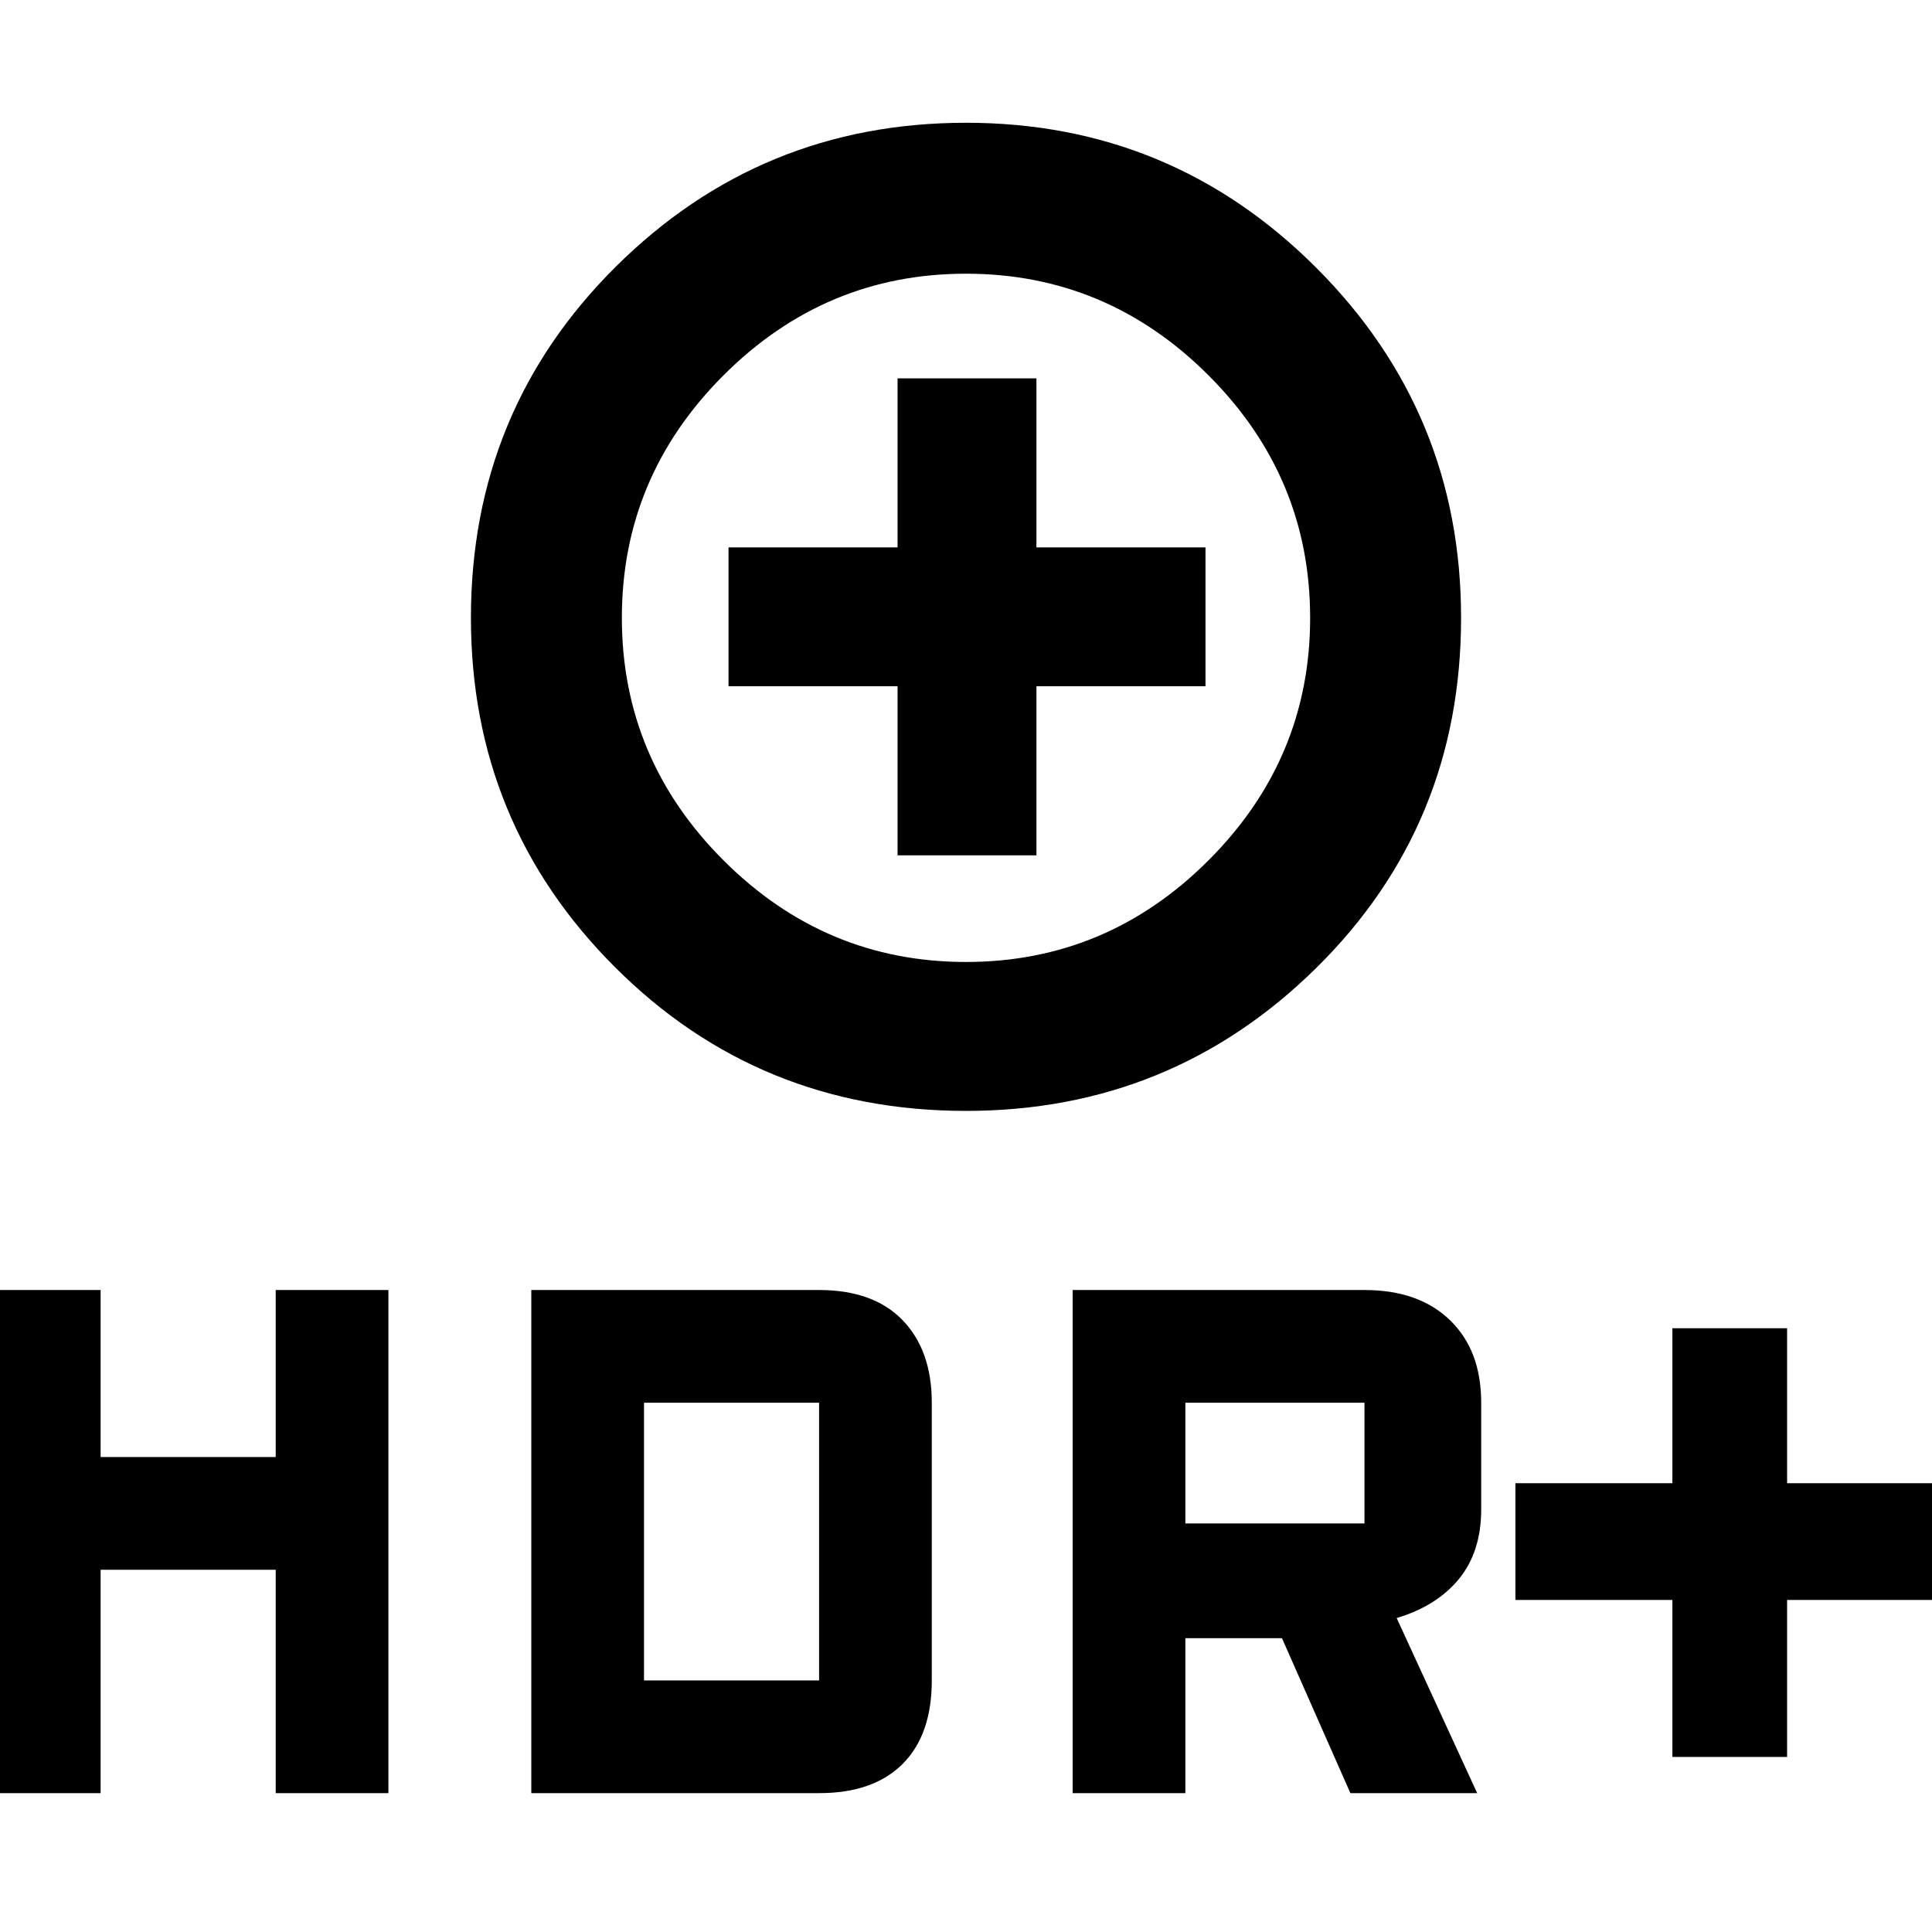 <svg xmlns="http://www.w3.org/2000/svg" height="48" width="48"><path d="M24 27.6q-5.15 0-8.725-3.575Q11.7 20.45 11.7 15.35q0-5.15 3.6-8.725Q18.9 3.05 24 3.05t8.7 3.6q3.6 3.6 3.6 8.7 0 5.15-3.6 8.7-3.6 3.55-8.7 3.55Zm0-3.7q3.5 0 6.025-2.525 2.525-2.525 2.525-6.025 0-3.5-2.525-6.025Q27.5 6.8 24 6.8q-3.5 0-6.025 2.525-2.525 2.525-2.525 6.025 0 3.5 2.525 6.025Q20.5 23.9 24 23.9Zm-1.7-2.65h3.45v-4.2h4.2V13.6h-4.2V9.4H22.3v4.2h-4.2v3.45h4.2Zm19.25 22.4v-3.9h-3.9v-2.9h3.9V33h2.85v3.85h3.9v2.9h-3.9v3.9Zm-14.9.9v-12.5h7.25q1.35 0 2.125.75.775.75.775 2.05v2.65q0 1.05-.55 1.725t-1.55.975l2 4.35h-3.15l-1.7-3.85h-2.4v3.85Zm2.8-6.7h4.45v-3h-4.45ZM-.3 44.55v-12.5h2.8v4.15h4.35v-4.15h2.8v12.5h-2.8V39H2.5v5.55Zm13.5 0v-12.5h7.15q1.35 0 2.075.75.725.75.725 2.05v6.9q0 1.35-.725 2.075-.725.725-2.075.725Zm2.8-2.8h4.35v-6.9H16Zm8-26.4Z"/></svg>